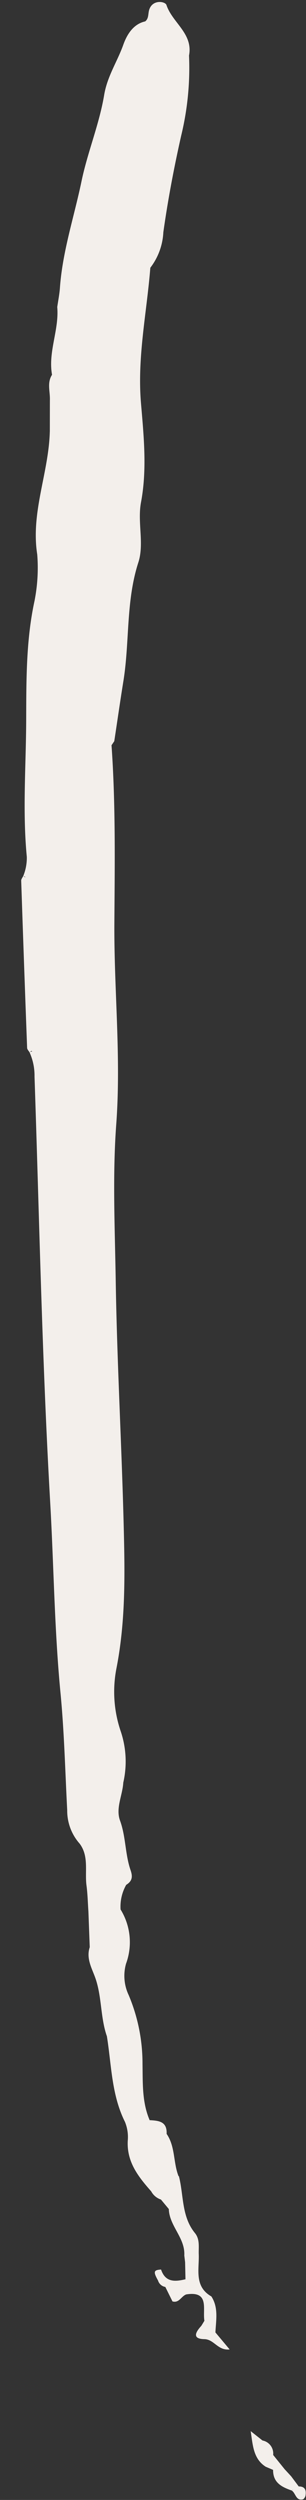 <svg xmlns="http://www.w3.org/2000/svg" width="43.978" height="358.324" viewBox="0 0 43.978 358.324">
  <rect x="0" y="0" width="43.978" height="358.324" fill="#333333" stroke="none"/>
  <g id="QRNhEL.tif" transform="matrix(-0.999, 0.035, -0.035, -0.999, 43.978, 358.253)">
    <g id="Group_7" data-name="Group 7" transform="translate(0 0)">
      <g id="Group_6" data-name="Group 6">
        <path id="Path_92" data-name="Path 92" d="M3.617,0a13.536,13.536,0,0,0,.1,7.315,17.547,17.547,0,0,1,.313,9.078C2.467,23.1,2.339,29.874,2.271,36.658c-.12,11.768.141,23.54-.086,35.305-.145,7.474-.054,15.031-.86,22.4C.275,104,.979,113.571.586,123.156.234,131.668-.2,140.18.1,148.7a.537.537,0,0,0,.813-.124c1.074-3.274.3-6.647.529-9.967-.095-.961-.048-1.923-.054-2.886,1.393-12.617.664-25.294,1.14-37.931.194-5.179.218-10.356.367-15.533a10.655,10.655,0,0,1,.362-3.281c.323-6.72.093-13.442.14-20.165.042-6.043,0-12.087.011-18.13a46.168,46.168,0,0,1,.485-9.4,48.744,48.744,0,0,1,1.328-13.2A54.013,54.013,0,0,0,5.136,7.212a7.1,7.1,0,0,1-.249-.832,5.724,5.724,0,0,0-.224-.821c-.613-1.594,0-3.322-.515-4.93A1.294,1.294,0,0,0,3.617,0Z" transform="translate(19.036 103.65)" fill="#f3efeb"/>
        <path id="Path_93" data-name="Path 93" d="M3.743,113.617a8.106,8.106,0,0,1-.585-3.489C3.18,89.75,3.5,69.366,3.043,49c-.2-9.1.037-18.218-.522-27.3-.345-5.622-.277-11.231-.376-16.846A7.116,7.116,0,0,0,.534,0C-.5,2.043.245,4.21.458,6.2c.58,5.418.26,10.838.518,16.249a4.909,4.909,0,0,0,.163.925A168.056,168.056,0,0,1,1.205,42.9a3.823,3.823,0,0,0,.014.97,47.093,47.093,0,0,1,.7,9.4q-.047,28.132,0,56.266c0,1.4-.378,2.945.913,4.072A.782.782,0,0,0,3.743,113.617Z" transform="translate(28.706 95.126)" fill="#f3efeb"/>
        <path id="Path_94" data-name="Path 94" d="M7.558,0C7.021,2.851,6.51,5.707,5.947,8.553,4.838,14.162,5.2,19.985,3.2,25.5c-.965,2.66-.045,5.749-.684,8.6-1.054,4.7-.725,9.5-.494,14.218C2.346,54.915.739,61.227,0,67.664c.582.173.942-.145,1.255-.578a2.621,2.621,0,0,0,.25-.723A12.444,12.444,0,0,1,2,63.7a6.36,6.36,0,0,0,.169-1.27c2.029-8.5.4-17.177,1.275-25.728a29.762,29.762,0,0,1,.581-3.068,44.661,44.661,0,0,1,2-12.963c.8-2.609-.292-5.608,1.04-8.246.409-2.312-.286-4.781.966-6.976C8.176,3.6,8.711,1.726,7.558,0Z" transform="translate(11.164 252.923)" fill="#f3efeb"/>
        <path id="Path_95" data-name="Path 95" d="M3.386,32.851c.036-7.687.016-15.37-1.105-23C.974,7.982,1.692,5.834,1.5,3.815,1.378,2.577,1.4,1.326,1.354.08a.577.577,0,0,0-.81.229c-.939,3.506-.39,7.06-.334,10.6.09,5.844,1.5,11.572,1.42,17.443C1.606,29.959,1.182,32.018,3.386,32.851Z" transform="translate(26.958 85.276)" fill="#f3efeb"/>
        <path id="Path_96" data-name="Path 96" d="M.289,40.722c1.8-.33,2.744-1.922,3.265-3.237.941-2.376,2.459-4.428,3-7.088.844-4.167,2.674-8.119,3.689-12.262,1.239-5.051,3.086-9.957,3.64-15.179.1-.919.319-1.825.482-2.738a.811.811,0,0,0-.746-.2A2.326,2.326,0,0,0,12.391,1.6c-.454,6.892-3.013,13.273-4.618,19.887-.645,2.659-2.077,4.974-2.621,7.624C5.771,31.894,3.374,33.682,2.9,36.1,2.1,37.558.743,38.6,0,40.1A.772.772,0,0,0,.289,40.722Z" transform="translate(10.373 315.193)" fill="#f3efeb"/>
        <path id="Path_97" data-name="Path 97" d="M7.527,0,6.633.655A9.054,9.054,0,0,0,4.585,5.676C3.767,10.3,2.727,14.9,1.533,19.439A41.132,41.132,0,0,0,.008,30.871a.532.532,0,0,0,.732-.1c.707-1.384.511-2.968.95-4.412a75.613,75.613,0,0,1,1.792-8.179,9.626,9.626,0,0,0,.225-2.262,5.052,5.052,0,0,1,.6-2.691,4.329,4.329,0,0,0,.241-.667A10.365,10.365,0,0,1,5.729,9.2c.906-1.779.249-3.776.777-5.606C6.7,2.587,7.572,1.947,7.889,1A.967.967,0,0,0,7.527,0Z" transform="translate(4.531 319.932)" fill="#f3efeb"/>
        <path id="Path_98" data-name="Path 98" d="M.919,39.683c1.44-5.6,1.6-11.367,1.821-17.088.249-6.545,1-13.08.6-19.646A6.814,6.814,0,0,1,3.94.23C3.8.154,3.668.078,3.533,0,1.952.539,2.074,1.933,2.109,3.165c.156,5.581-.269,11.14-.53,16.706a8.093,8.093,0,0,1-.275,2,6.629,6.629,0,0,0-.213,1.373c.019,3.949.089,7.892-.875,11.782a7.823,7.823,0,0,0,.1,4A1.278,1.278,0,0,0,.919,39.683Z" transform="translate(28.53 233.848)" fill="#f3efeb"/>
        <path id="Path_99" data-name="Path 99" d="M0,.13C1.017,2.74.793,5.483.745,8.186a25.179,25.179,0,0,0,1.642,9.975,6.434,6.434,0,0,1,.222,4.507,8.925,8.925,0,0,0,.511,7.8A1.481,1.481,0,0,0,3.7,29.4a3.917,3.917,0,0,0-.092-1.241,9,9,0,0,1,.132-4.827A15.778,15.778,0,0,0,3.254,16C1.536,11.391,1.937,6.608,1.8,1.862A2.256,2.256,0,0,0,.781.08.791.791,0,0,0,0,.13Z" transform="translate(20.561 55.009)" fill="#f3efeb"/>
        <path id="Path_100" data-name="Path 100" d="M5.883,22.478c-.527-4.162-.361-8.439-2.169-12.39a5.736,5.736,0,0,1-.306-2.744C3.665,4.3,2.046,2.133.294,0A1.266,1.266,0,0,0,0,.737a2.794,2.794,0,0,0,.474,1.69C2.133,4.492,2.307,6.908,2.189,9.409c.717,3.845,1.848,7.609,2.093,11.542a2.049,2.049,0,0,0,.809,1.534A.7.7,0,0,0,5.883,22.478Z" transform="translate(20.405 44.932)" fill="#f3efeb"/>
        <path id="Path_101" data-name="Path 101" d="M.877,24.316C1.234,18.4,4.041,12.845,3.3,6.763A24.384,24.384,0,0,1,3.9.229L3.612,0C2.778.138,2.5.8,2.248,1.486a24,24,0,0,0-.21,4.279A32.221,32.221,0,0,1,.33,17.973,13.677,13.677,0,0,0,.275,23.69,1.185,1.185,0,0,0,.877,24.316Z" transform="translate(25.553 273.303)" fill="#f3efeb"/>
        <path id="Path_102" data-name="Path 102" d="M1.393,0,.871.017C-.437,1.856.082,3.966.205,5.928c.224,3.554,1.2,7.007,1.833,10.507a2.406,2.406,0,0,0,.844,1.519l.535-.008-.011-5.128C2.519,8.581,1.381,4.384,1.4,0Z" transform="translate(24.896 67.41)" fill="#f3efeb"/>
        <path id="Path_103" data-name="Path 103" d="M.986,25.334c.113-.225.325-.449.325-.675q.021-12-.011-23.991C1.3.445,1.081.222.964,0L.7.221C-.279,1.586.052,3.184.063,4.667.1,10.355.031,16.04.049,21.726c0,1.163-.157,2.405.7,3.406C.828,25.2.907,25.266.986,25.334Z" transform="translate(31.484 208.744)" fill="#f3efeb"/>
        <path id="Path_104" data-name="Path 104" d="M0,4.254c2.442,1.517,1.6,3.926,1.6,6.1a.466.466,0,0,0,.575.079,3.829,3.829,0,0,1,.958-.757A1.461,1.461,0,0,0,3.6,9.319l.033-2.47c.171-.283.513-.414.642-.735A1.6,1.6,0,0,0,3.593,4.67C.194,5.078,1.349,2.484,1.121.8c.292-.563-.014-.74-.5-.8C-.132.628.146,1.51.073,2.3A16.038,16.038,0,0,1,0,4.254Z" transform="translate(12.579 25.314)" fill="#f3efeb"/>
        <path id="Path_105" data-name="Path 105" d="M.6.045.356,0,.112.02C-.607,3.151,2.343,4.8,3.1,7.374c.159.541,2.009.916,2.519-.642.179-.549.078-1.2.619-1.6l-.143-.608c-3.274-.129-3.756-.454-4.471-3.03A2.075,2.075,0,0,0,.6.045Z" transform="translate(4.427 350.783)" fill="#f3efeb"/>
        <path id="Path_106" data-name="Path 106" d="M.753,14.677l.213.815a.683.683,0,0,0,.608-.246,3.375,3.375,0,0,0,.384-1c.127-.474.28-.941.4-1.418.2-1.553.784-3.054.608-4.656a4.3,4.3,0,0,0-.28-1.186C1.819,5.476,1.877,3.738,1.539,2.1,1.389,1.365,1.484.566.851,0,.014.488-.172,1.049.146,2.085.86,4.4.646,6.9,1.415,9.254,2,11.056.921,12.855.753,14.677Z" transform="translate(21.901 88.973)" fill="#f3efeb"/>
        <path id="Path_107" data-name="Path 107" d="M0,3.178c1.85,2.446,1.4,5.471,2.01,8.229.754-.592.633-1.463.672-2.267.044-.922.072-1.827.939-2.407C3.629,4.285,1.395,2.519,1.629,0,.693.6,1.144,1.932.314,2.592A2.476,2.476,0,0,0,0,3.178Z" transform="translate(14.633 35.572)" fill="#f3efeb"/>
        <path id="Path_108" data-name="Path 108" d="M.631,17.993l.578.023c-.166-3.282,1.562-6.345,1.09-9.663C2.82,7.183,2.1,5.86,2.736,4.7Q2.82,2.463,2.9.222C2.811.149,2.717.075,2.626,0,.922.86,1.9,2.722,1.186,3.952.954,7.508.558,11.045.124,14.58-.02,15.75-.2,16.958.631,17.993Z" transform="translate(23.526 297.395)" fill="#f3efeb"/>
        <path id="Path_109" data-name="Path 109" d="M0,4.694c.193,2.453-.211,5.033,1.472,7.17a1.243,1.243,0,0,0,.376-1.018c-.1-1.805-.686-3.568-.465-5.4.084-.236.151-.477.218-.72s.137-.5.2-.753c.171-1.393,1-2.9-.676-3.969L.93,1.194A6.336,6.336,0,0,1,0,4.694Z" transform="translate(22.751 84.279)" fill="#f3efeb"/>
        <path id="Path_110" data-name="Path 110" d="M.088,0A30.825,30.825,0,0,0,2.094,12.819c.623-1.681-.284-3.165-.714-4.652C.606,5.484.9,2.656.088,0Z" transform="translate(26.208 67.41)" fill="#f3efeb"/>
        <path id="Path_111" data-name="Path 111" d="M.626,5.982c.651-.395.555-1.042.539-1.662-.2-.841-.641-1.7.176-2.466q.2.336.406.675.231-.35.462-.7C2.54,1.269,2.676.592,2.1.246A1.2,1.2,0,0,0,.225.8C.085,2.549-.369,4.323.626,5.982Z" transform="translate(11.952 23.586)" fill="#f3efeb"/>
        <path id="Path_112" data-name="Path 112" d="M1.611.273C.665-.192.045-.167.076,1.173.107,2.43.03,3.689,0,4.947L.037,4.9a.467.467,0,0,0,.6.065C1.272,4.1,1.21,2.775,2.36,2.238a.95.95,0,0,0,.333-.566Z" transform="translate(16.643 42.033)" fill="#f3efeb"/>
        <path id="Path_113" data-name="Path 113" d="M1.96,2.517c1.168-.669,2.055-.774,1.984,1.026.836-.847,1.469-1.836-.372-1.934C2.173,1.534,1.718-.122,0,.007Z" transform="translate(10.217 21.871)" fill="#f3efeb"/>
        <path id="Path_114" data-name="Path 114" d="M.614,3.783l1.646,1.4C2.021,3.2,2.046,1.21.272,0A.681.681,0,0,0,0,.574c.135.866.515,1.679.571,2.564A4.5,4.5,0,0,1,.614,3.783Z" transform="translate(5.345 4.885)" fill="#f3efeb"/>
        <path id="Path_115" data-name="Path 115" d="M.555,0,0,.019c.721,2,.309,4.279,1.513,6.152a.483.483,0,0,0,.7-.082C3.125,4.4,1.583,3.03,1.651,1.451,1.477.819,1.51.023.555,0Z" transform="translate(16.68 46.916)" fill="#f3efeb"/>
        <path id="Path_116" data-name="Path 116" d="M3.6,3.043C3.688,1.216,2.444.541,1.046,0,.737.258.2.067,0,.54L1.046,2.046c1.02-.266,1.076.808,1.622,1.2A.821.821,0,0,0,3.6,3.043Z" transform="translate(0.98 1.359)" fill="#f3efeb"/>
        <path id="Path_117" data-name="Path 117" d="M0,.991l.53,1.53a1.336,1.336,0,0,0,1.6.078A3.571,3.571,0,0,0,2.02.058C1.068-.254.72.781,0,.991Z" transform="translate(16.172 28.993)" fill="#f3efeb"/>
        <path id="Path_118" data-name="Path 118" d="M.075.569,0,6.144l.354.18a.924.924,0,0,0,.582-.507c.518-1.541.1-3.181.487-4.737A1.245,1.245,0,0,0,1,0L.49,0Z" transform="translate(18.647 252.354)" fill="#f3efeb"/>
        <path id="Path_119" data-name="Path 119" d="M.98,1.9l1.046-.54C1.441.986,1.487-.159.477.019.306.048.1.339.054.541-.106,1.3.06,1.876.98,1.9Z" transform="translate(0 0)" fill="#f3efeb"/>
        <path id="Path_120" data-name="Path 120" d="M1.959.34.49.354,0,1C1.5.695,2.9.627,3.461,2.517c.62-.375.284-1.056.488-1.563A1.318,1.318,0,0,0,2.934,0C2.623.152,2.219.033,1.959.34Z" transform="translate(16.212 31.16)" fill="#f3efeb"/>
        <path id="Path_121" data-name="Path 121" d="M1.636.161.888.142A.63.63,0,0,0,0,.232L1.552,2.3a.494.494,0,0,0,.577.037c-.216-.592.154-.906.555-1.206A3,3,0,0,1,2.673.644Z" transform="translate(2.944 4.241)" fill="#f3efeb"/>
        <path id="Path_122" data-name="Path 122" d="M.655,4.067C2.045,3.389,1.4,1.993,1.726.939,1.7.627,1.672.314,1.646,0L1.137,0C.329.813.682,2.06.064,2.942-.159,3.545.24,3.811.655,4.067Z" transform="translate(14.536 34.633)" fill="#f3efeb"/>
        <path id="Path_123" data-name="Path 123" d="M.917,2l.888-.09C1.743,1.153,1.622.354.847.057.157-.207.154.505,0,.934Z" transform="translate(2.027 2.469)" fill="#f3efeb"/>
        <path id="Path_124" data-name="Path 124" d="M.5.02A3.591,3.591,0,0,0,.013,0c-.154,1.805,1.1,1.939,2.368,2.052a.2.2,0,0,1,.258-.006A1.14,1.14,0,0,0,2.231.857,3.393,3.393,0,0,0,.5.02Z" transform="translate(18.18 53.085)" fill="#f3efeb"/>
        <path id="Path_125" data-name="Path 125" d="M1.058,3.078l-.4-1.1A1.417,1.417,0,0,0,.458,0,3.282,3.282,0,0,1,.047.048C.049,1.1-.218,2.188.5,3.128Z" transform="translate(14.133 35.622)" fill="#f3efeb"/>
        <path id="Path_126" data-name="Path 126" d="M.52,0C-.374,1.122.178,2.425.081,3.649.877,2.512.42,1.222.52,0Z" transform="translate(25.742 302.099)" fill="#f3efeb"/>
        <path id="Path_127" data-name="Path 127" d="M.487,0C-.076.392.073,1.012,0,1.563,1.071,1.531,1.147,1.289.487,0Z" transform="translate(19.675 32.115)" fill="#f3efeb"/>
        <path id="Path_128" data-name="Path 128" d="M0,2.45a.929.929,0,0,0,.976-.34L.02,0Z" transform="translate(18.171 29.05)" fill="#f3efeb"/>
        <path id="Path_129" data-name="Path 129" d="M.466.014.239,0,.01.016A1.9,1.9,0,0,0,1.475,2.141c.075-.1.149-.208.221-.316A1.932,1.932,0,0,0,.466.014Z" transform="translate(4.485 6.527)" fill="#f3efeb"/>
        <path id="Path_130" data-name="Path 130" d="M1.562,1.8l.067-.572A2.472,2.472,0,0,0,.265,0C.178.107.09.213,0,.319a1.429,1.429,0,0,0,.47,1.087A1.188,1.188,0,0,0,1.562,1.8Z" transform="translate(19.07 43.705)" fill="#f3efeb"/>
        <path id="Path_131" data-name="Path 131" d="M15.176,3.127l.62,1.025.95,1.011a4.058,4.058,0,0,1,.207,2.243A32.623,32.623,0,0,0,18.5,20.154a12.876,12.876,0,0,1,.5,4.007c.112,3.346-.846,6.709.407,10.059a3,3,0,0,1-.578,3.329,3.156,3.156,0,0,0,.019.418c.381,2.631.04,5.392,1.225,7.876.841,1.766-.6,3.021-.821,4.546-1.758,5.578.451,11.151.017,16.741-.314,4.061-.939,8.083-1.273,12.125-.314,3.8-1.054,7.572-1.039,11.406.019,4.263-.023,8.526.009,12.788.188,24.545-.525,49.083-.616,73.626-.017,4.649-.908,9.415-1.612,14.1q-.061,5.1-.123,10.2c.02.353.042.706.062,1.06-.347,2.659-.46,5.342-.645,8.012a11.659,11.659,0,0,1-1.675,5.745c-.754,2.539-.124,5.207-.7,7.76-.233,1.931-.02,3.963-1.227,5.681a2.831,2.831,0,0,0-.232.76,15.258,15.258,0,0,1-.3,3.189A17.372,17.372,0,0,1,9.38,238.2c-.535,6.434-.179,12.876-.2,19.311a34.611,34.611,0,0,1-1.5,8.955c-.423.631-.121,1.454-.53,2.09a.62.62,0,0,0-.115.4l.072,1.121c-.434.732-1.026,1.346-1.505,2.045-1.21,1.9.1,4.224-.983,6.149-.449,1.172-.432,2.48-1.018,3.612l.008-.012A13.775,13.775,0,0,0,2.66,284.6l-.128,2.387a66.292,66.292,0,0,1-1.878,8.3c-.844,1.43-.375,3.053-.655,4.566q.28.742.558,1.485c1.552,3.738,4.1,4.067,6.544.86a8.544,8.544,0,0,0,1.71-2.432c.034-2.321,2.394-3.848,2.083-6.289-.225-2.7,1.937-4.607,2.259-7.16.516-4.086,2.868-7.718,2.979-11.922.285-1.287.3-2.654,1.088-3.8.869-1.681.651-3.539.847-5.331a5.4,5.4,0,0,0,.334-1.737c-.508-5.32.837-10.387,2-15.481a16.682,16.682,0,0,1,.3-2.2c.135-5.17-.143-10.361,1.712-15.367.864-2.332.2-4.907.41-7.365.431-4.894.864-9.787,1.695-14.628.082-.505.235-1,.308-1.51a2.008,2.008,0,0,1,.474-.933l.017-.981a43.394,43.394,0,0,0,.362-8.394c-.006-9.532,1.245-19.049.785-28.554-1.217-25.148-.409-50.3-.7-75.451a34.088,34.088,0,0,0-.424-5.07.328.328,0,0,0,0-.358c.3-6.7.334-13.394-.019-20.092l0,.008a3.471,3.471,0,0,1-.933-2.8c.32-5.132-.909-10.118-1.185-15.191-.266-4.924-.658-9.835-.448-14.772-.389-5.255-2.373-10.292-2.074-15.641.042-.765.04-1.531.061-2.3-.837-4.439-1.336-8.944-2.554-13.309-.412-.5-.1-1.161-.354-1.7C17.6.69,17.279-.166,16.381.028c-.922.2-1.07,1.183-1.233,2.02A3.863,3.863,0,0,0,15.176,3.127Z" transform="translate(5.023 50.981)" fill="#f3efeb"/>
        <path id="Path_132" data-name="Path 132" d="M0,142.03a20.364,20.364,0,0,0,1.348-7.643c-.064-2.419,1.18-4.667,1.172-7.222Q2.4,84.581,2.53,42a60.941,60.941,0,0,1,1.021-8.3C4.669,25.687,5.712,17.638,4.624,9.529c-.4-3.012.306-5.922.409-8.884A.4.4,0,0,0,4.969,0c-1.407.193-.25,1.623-1,2.135a.949.949,0,0,0-.386,1.017,65.345,65.345,0,0,0-.03,6.692,1.716,1.716,0,0,0-.02.463c.26.211.6.438.6.766-.012,3.85.546,7.716-.316,11.542-.532,3.926-1.074,7.851-1.356,11.808-.871,9.8-.218,19.622-.392,29.433-.11,6.231-.109,12.464-.157,18.7a2.465,2.465,0,0,0-.2,1.242c.208,12.578-1.009,25.142-.454,37.713.269,6.071-1.328,11.956-1.208,17.982Z" transform="translate(19.766 100.127)" fill="#f3efeb"/>
        <path id="Path_133" data-name="Path 133" d="M.177,56.938c.468-3.842,1.2-7.676,1.343-11.53.225-6.292.026-12.6.072-18.9C1.656,17.671,2.45,8.846,2.038,0a2.347,2.347,0,0,0-.469,1.914C1.664,15.356.616,28.784,1.043,42.23,1.2,47.165-.549,51.975.177,56.938Z" transform="translate(19.647 182.68)" fill="#f3efeb"/>
        <path id="Path_134" data-name="Path 134" d="M.041,12.886C.54,8.969,1.607,5.129,1.587,1.143A.846.846,0,0,0,1.51,0,39.374,39.374,0,0,0,.041,12.886Z" transform="translate(22.193 121.664)" fill="#f3efeb"/>
        <path id="Path_135" data-name="Path 135" d="M.4,11.231q.037.571.076,1.143C1.43,8.455.863,4.495.757.549.753.359.263.183,0,0,1.017,3.711.356,7.484.4,11.231Z" transform="translate(23.302 110.433)" fill="#f3efeb"/>
        <path id="Path_136" data-name="Path 136" d="M.376,6.692A11.19,11.19,0,0,0,.405,0C.365.342.326.683.286,1.025a11.765,11.765,0,0,0,0,5.154Z" transform="translate(22.946 103.278)" fill="#f3efeb"/>
        <path id="Path_137" data-name="Path 137" d="M.459,5.154q0-2.577,0-5.154A.662.662,0,0,0,.092.162C.182,1.828-.356,3.543.459,5.154Z" transform="translate(22.773 104.303)" fill="#f3efeb"/>
        <path id="Path_138" data-name="Path 138" d="M.177,0C.153,1.783.111,3.567.111,5.35.1,25.812.071,46.275.124,66.737.136,72.143.582,77.55.542,82.955.464,93.7.183,104.443,0,115.186c-.012.76.1,1.522.157,2.284.5-6.042,1.231-12.066.95-18.156-.062-1.363-.446-2.935.936-4.007Q2.021,82.851,1.994,70.4c-1.308-.9-.894-2.3-.9-3.515q-.033-29.427.028-58.852A28.962,28.962,0,0,0,.177,0Z" transform="translate(30.188 138.569)" fill="#f3efeb"/>
        <path id="Path_139" data-name="Path 139" d="M.2,0c-.249,6.7-.3,13.4.019,20.092A155.552,155.552,0,0,0,.2,0Z" transform="translate(30.141 118.119)" fill="#f3efeb"/>
        <path id="Path_140" data-name="Path 140" d="M.375,23.846C1.1,22.329.63,20.7.8,19.127c.591-.962-.176-2.149.494-3.1v0a15.545,15.545,0,0,0,1.5-5.645,43.3,43.3,0,0,1,.536-8.172c.275-.673.986-1.221.591-2.09a.493.493,0,0,0-.662,0,9.142,9.142,0,0,0-.983,4.9c.16,2.914-.7,5.627-1.514,8.363C-.018,16.024.2,18.754.215,21.458A2.574,2.574,0,0,0,.375,23.846Z" transform="translate(14.389 265.066)" fill="#f3efeb"/>
        <path id="Path_141" data-name="Path 141" d="M2.343,2.387Q2.261,1.195,2.182,0,1.947,1.353,1.71,2.71c-.5,5.494-.213,11-.165,16.5A34.166,34.166,0,0,1,.22,29.408l-.075.878c-.174.463-.274.916.187,1.283A14.746,14.746,0,0,0,2.26,24.3Q2.321,13.341,2.343,2.387Z" transform="translate(12.422 286.526)" fill="#f3efeb"/>
        <path id="Path_142" data-name="Path 142" d="M.019,26.7a10.85,10.85,0,0,0,1.508-5.785C1.553,13.943,1.519,6.971,1.508,0,.754.683,1.07,1.586,1.067,2.4c-.019,4.846-.228,9.706.079,14.532C1.361,20.319-.186,23.382.019,26.7Z" transform="translate(12.624 289.236)" fill="#f3efeb"/>
        <path id="Path_143" data-name="Path 143" d="M.018,6.7l.525-.008a5,5,0,0,0,1-2.725c-.082-1.269.312-2.584-.35-3.8L1.012,0C-.585,2.038.247,4.448.018,6.7Z" transform="translate(17.635 258.498)" fill="#f3efeb"/>
        <path id="Path_144" data-name="Path 144" d="M.586,1.283.4,0A5.859,5.859,0,0,0,0,2.724C.634,2.424.5,1.808.586,1.283Z" transform="translate(12.168 316.812)" fill="#f3efeb"/>
        <path id="Path_145" data-name="Path 145" d="M5.047,8.823c-.383,2.32-1.091,4.591-1.58,6.83C2.53,19.947.152,23.812,0,28.287c.166.236.336.236.505,0,1.528-4.72,3.5-9.35,4.456-14.187C5.872,9.464,8.414,5.12,7.666.155a.372.372,0,0,0-.582-.03c.281,1.827-.544,3.42-1.035,5.084C5.529,6.362,5.5,7.652,5.047,8.823Z" transform="translate(15.665 316.333)" fill="#f3efeb"/>
        <path id="Path_146" data-name="Path 146" d="M.14,17.483l.582.03.825-1.1c-.312-3.386.987-6.6.992-9.96,0-1.427.106-2.853.163-4.279C2.918,1.424,3.181.67,2.514,0A38.649,38.649,0,0,0,.14,17.483Z" transform="translate(22.61 298.976)" fill="#f3efeb"/>
        <path id="Path_147" data-name="Path 147" d="M7.987,0c-.39.536-.8,1.06-1.169,1.609C4.313,5.313,2.163,4.9,0,1.637.184,4.756,2.076,5.9,4.938,4.63A11.511,11.511,0,0,0,8.086,1.144.751.751,0,0,0,7.987,0Z" transform="translate(5.581 350.676)" fill="#f3efeb"/>
        <path id="Path_148" data-name="Path 148" d="M.037,6.057.137,7.2C.661,4.692,3.18,2.9,2.64.006L2.388,0,2.135,0C1.917,2.192-.314,3.663.037,6.057Z" transform="translate(13.53 344.618)" fill="#f3efeb"/>
        <path id="Path_149" data-name="Path 149" d="M0,8.3A16.743,16.743,0,0,0,1.878,0,30.146,30.146,0,0,0,0,8.3Z" transform="translate(5.677 337.966)" fill="#f3efeb"/>
        <path id="Path_150" data-name="Path 150" d="M.008,3.612C1.106,2.627,1.05,1.309,1.026,0A4.945,4.945,0,0,0,.008,3.612Z" transform="translate(8.615 329.247)" fill="#f3efeb"/>
        <path id="Path_151" data-name="Path 151" d="M.044,2.733A4.531,4.531,0,0,0,.993,0,2.75,2.75,0,0,0,.044,2.733Z" transform="translate(7.638 332.846)" fill="#f3efeb"/>
        <path id="Path_152" data-name="Path 152" d="M0,2.044A2.253,2.253,0,0,0,1.505,0,2.559,2.559,0,0,0,0,2.044Z" transform="translate(10.624 321.053)" fill="#f3efeb"/>
        <path id="Path_153" data-name="Path 153" d="M2.548,0l-.51.508c-.9,1.626-.159,3.509-.788,5.176-.505.782-1.129,1.522-.9,2.57a12.286,12.286,0,0,1-.169,5.235,10.457,10.457,0,0,0-.151,2.987A1.306,1.306,0,0,0,.6,17.6q.392-.658.78-1.317C1.252,11.474,3.062,6.839,2.628,2,2.568,1.337,2.572.667,2.548,0Z" transform="translate(27.782 257.02)" fill="#f3efeb"/>
        <path id="Path_154" data-name="Path 154" d="M2.11,32.387c1.637-1.012.945-2.662.754-3.92a27.722,27.722,0,0,1-.325-5.076c.131-4.19.044-8.324-1.472-12.332-.984-2.6-.443-5.4-.591-8.111C.421,1.957.779.885.022,0-.037,5.661-.114,11.3,1.839,16.765c.653,1.83.288,3.856.169,5.8a9.638,9.638,0,0,0-.034,4.616l.159.959C2.851,29.557,2.463,30.972,2.11,32.387Z" transform="translate(21.747 56.143)" fill="#f3efeb"/>
        <path id="Path_155" data-name="Path 155" d="M.581,4.616Q.6,2.307.616,0A4.752,4.752,0,0,0,.581,4.616Z" transform="translate(23.14 78.704)" fill="#f3efeb"/>
        <path id="Path_156" data-name="Path 156" d="M3.308,7.67c.059.549-.019,1.143.491,1.542C4.455,5.872,2.7,3.277,1.22.6L.292,0a1.037,1.037,0,0,0-.28.924,3.212,3.212,0,0,0,.216.642C.676,2.606,1.343,3.529,1.773,4.58,2.235,5.636,3.116,6.476,3.308,7.67Z" transform="translate(19.413 44.907)" fill="#f3efeb"/>
        <path id="Path_157" data-name="Path 157" d="M.54,12.517c1.5-2.149,1.382-4.73,1.754-7.153A40.13,40.13,0,0,0,2.437.095.409.409,0,0,0,1.8.244C1.629,2.447.6,4.439.276,6.606A12.119,12.119,0,0,1,.06,10.342,4.737,4.737,0,0,0,.069,11.9,1.13,1.13,0,0,0,.54,12.517Z" transform="translate(25.795 278.943)" fill="#f3efeb"/>
        <path id="Path_158" data-name="Path 158" d="M1.211.731,1.081.054A.435.435,0,0,0,.432.345c-.2,1.97.25,3.969-.272,5.924Q.081,7.258,0,8.246.093,9.333.188,10.42c.721-1.149-.054-2.645.84-3.755Q1.119,3.7,1.211.731Z" transform="translate(25.124 290.73)" fill="#f3efeb"/>
        <path id="Path_159" data-name="Path 159" d="M.388,5.737.8,5.728Q.879,3.519.954,1.309C.9.874.85.437.8,0-.573,1.821.2,3.8.388,5.737Z" transform="translate(27.43 273.31)" fill="#f3efeb"/>
        <path id="Path_160" data-name="Path 160" d="M0,1.237q.1.991.2,1.982c1.729-.549.511-2,.883-2.966C.26-.179.26-.179,0,1.237Z" transform="translate(14.591 34.385)" fill="#f3efeb"/>
        <path id="Path_161" data-name="Path 161" d="M.716,0C-.192.578-.22.962.54,2.467Q.626,1.234.716,0Z" transform="translate(12.578 25.44)" fill="#f3efeb"/>
        <path id="Path_162" data-name="Path 162" d="M1.038,11.233c.022.2.043.395.067.591,1.461-1.368,1.922-2.956.634-4.633-1-1.3-.585-2.722-.678-4.106A6.641,6.641,0,0,0,.181,0C.137.171.094.34.049.51c-.225,1.922.4,3.772.474,5.667q0,.511.006,1.02c.03.313.057.625.087.936C1.586,9.05.537,10.25,1.038,11.233Z" transform="translate(23.695 88.946)" fill="#f3efeb"/>
        <path id="Path_163" data-name="Path 163" d="M1,3.1C.958,2.051,2.46.788.574,0L0,5.18C.794,4.714.239,3.584,1,3.1Z" transform="translate(23.737 97.081)" fill="#f3efeb"/>
        <path id="Path_164" data-name="Path 164" d="M.806,5.667A19.134,19.134,0,0,0,.332,0C-.48,1.973.4,3.8.806,5.667Z" transform="translate(23.411 89.456)" fill="#f3efeb"/>
        <path id="Path_165" data-name="Path 165" d="M2.48,1.888l-.011-1C2.259.6,2.049.3,1.838.01-.488-.148.213,1.676,0,2.9c.466.417.431,1.012.54,1.556.805,1.575.972,3.492,2.428,4.722a4.383,4.383,0,0,0-.622-4.936C1.66,3.388,1.5,2.618,2.48,1.888Z" transform="translate(17.235 44.014)" fill="#f3efeb"/>
        <path id="Path_166" data-name="Path 166" d="M.066,1.168C.086,2.045.846,2.4,1.3,2.979,2.106,1.8,1.272.927.742,0-.15-.009-.031.586.066,1.168Z" transform="translate(4.885 5.373)" fill="#f3efeb"/>
        <path id="Path_167" data-name="Path 167" d="M2.453,4.622A21.891,21.891,0,0,0,.033,0c-.283,1.662,1.384,2.931.9,4.633.327.617.726,1.119,1.522,1A.564.564,0,0,0,3,5.09C2.794,4.966,2.75,4.639,2.453,4.622Z" transform="translate(17.741 48.472)" fill="#f3efeb"/>
        <path id="Path_168" data-name="Path 168" d="M1,9.234a4.364,4.364,0,0,0-.54,2.536Q.229,12.816,0,13.865A6.211,6.211,0,0,0,1.97,8.881c.061-2.959.014-5.92.012-8.881-.955,1.628-.218,3.428-.5,5.126C.823,6.435,1.656,7.924,1,9.234Z" transform="translate(17.723 253.417)" fill="#f3efeb"/>
        <path id="Path_169" data-name="Path 169" d="M0,4.108C.951,2.834.285,1.364.485,0A.756.756,0,0,0,.113.12Q.058,2.114,0,4.108Z" transform="translate(18.718 258.543)" fill="#f3efeb"/>
        <path id="Path_170" data-name="Path 170" d="M2.724,20.523c.151-1.911-.39-3.873.41-5.737q.035-1.493.072-2.985a14.175,14.175,0,0,0,.089-5.07A2.763,2.763,0,0,1,4.2,4.6,9.018,9.018,0,0,0,4.192,0,23.663,23.663,0,0,0,2.848,6.3a79.461,79.461,0,0,0-.658,8.832A30.275,30.275,0,0,1,.812,25.852c-1.443,4.025-.5,8.4-.622,12.621.914-1.992.194-4.12.5-6.163A26.665,26.665,0,0,0,1.3,28.346a1.287,1.287,0,0,0-.092-1.163Z" transform="translate(25.094 258.525)" fill="#f3efeb"/>
        <path id="Path_171" data-name="Path 171" d="M2.05,7.538l.549.468c-.036-.768-.011-1.692.628-2.043.826-.456.745.875,1.35,1.057.395-1.4-.8-2.343-1-3.571-1.32-.6-1.629-1.87-2.006-3.1l0,0C1.127.232.587-.334.256.284A1.911,1.911,0,0,0,.594,2.631,5.549,5.549,0,0,1,2.05,7.538Z" transform="translate(18.144 45.556)" fill="#f3efeb"/>
        <path id="Path_172" data-name="Path 172" d="M1.5,0Q.752,2.822,0,5.645C1.57,4.058,1.618,2.051,1.5,0Z" transform="translate(15.684 275.454)" fill="#f3efeb"/>
        <path id="Path_173" data-name="Path 173" d="M0,1,.009,5.6C.978,3.809.239,1.855.533,0A1.016,1.016,0,0,0,0,1Z" transform="translate(29.286 257.528)" fill="#f3efeb"/>
        <path id="Path_174" data-name="Path 174" d="M.01,3.613A5.026,5.026,0,0,0,1.013,0C-.106.981-.008,2.309.01,3.613Z" transform="translate(20.701 321.543)" fill="#f3efeb"/>
        <path id="Path_175" data-name="Path 175" d="M.541,0C-.369.91.174,2.058.046,3.1.872,2.174.4,1.037.541,0Z" transform="translate(15.144 281.095)" fill="#f3efeb"/>
        <path id="Path_176" data-name="Path 176" d="M.089,0Q.044,2.535,0,5.07A6.2,6.2,0,0,0,.089,0Z" transform="translate(28.3 265.255)" fill="#f3efeb"/>
        <path id="Path_177" data-name="Path 177" d="M.045,0C-.12,1.589.088,2.929,2.051,3.1Z" transform="translate(19.673 45.907)" fill="#f3efeb"/>
        <path id="Path_178" data-name="Path 178" d="M.524,0C-.412,1.283.229,2.752.047,4.123a3.493,3.493,0,0,0,.423-.05q.042-.746.084-1.491A3.136,3.136,0,0,0,.524,0Z" transform="translate(25.736 286.712)" fill="#f3efeb"/>
        <path id="Path_179" data-name="Path 179" d="M0,1Q.014,2.3.029,3.587A3.169,3.169,0,0,0,.045,0Q.024.5,0,1Z" transform="translate(26.26 285.708)" fill="#f3efeb"/>
      </g>
    </g>
  </g>
</svg>

